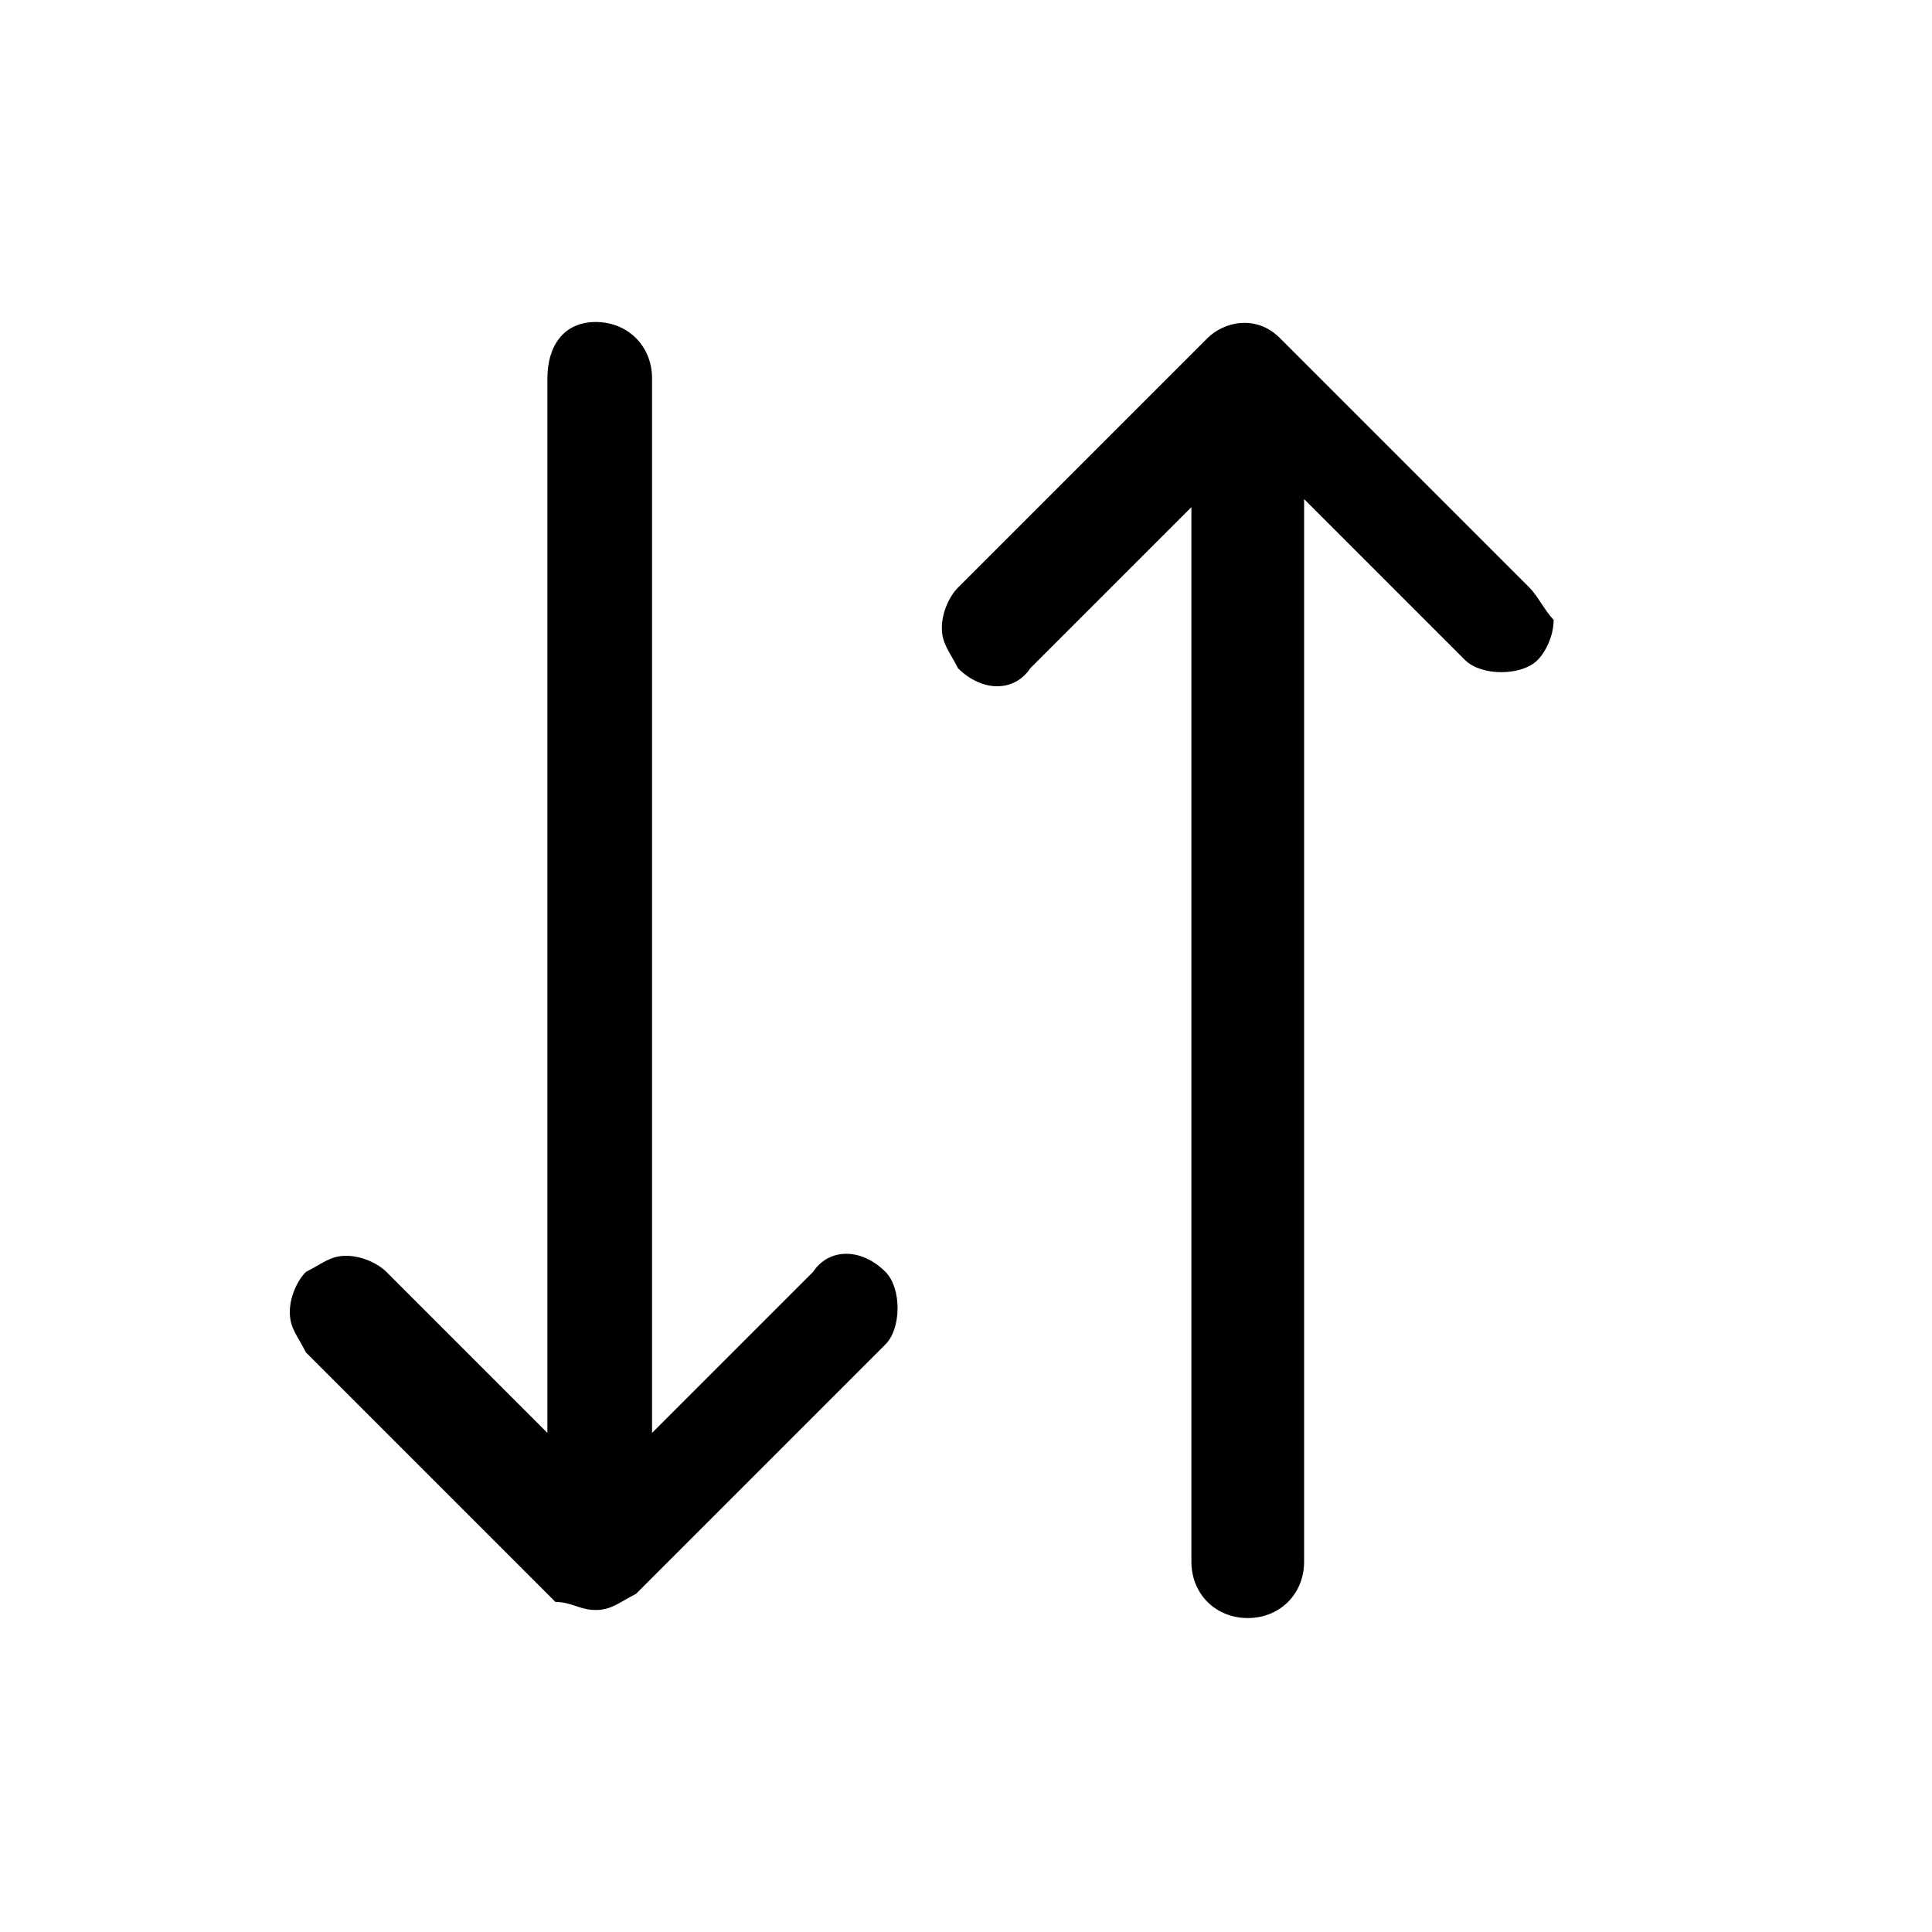 <?xml version="1.0" encoding="utf-8"?>
<!-- Generator: Adobe Illustrator 23.0.2, SVG Export Plug-In . SVG Version: 6.00 Build 0)  -->
<svg version="1.0" xmlns="http://www.w3.org/2000/svg" xmlns:xlink="http://www.w3.org/1999/xlink" x="0px" y="0px" width="24px"
	 height="24px" viewBox="0 0 24 24" enable-background="new 0 0 24 24" xml:space="preserve">
<g id="White">
</g>
<g id="Black">
	<g>
		<path d="M19,7.3l-3.1-3.1c-0.3-0.3-0.7-0.2-0.9,0l-3.1,3.1c-0.1,0.1-0.2,0.3-0.2,0.5c0,0.2,0.1,0.3,0.2,0.5c0.3,0.3,0.7,0.3,0.9,0
			l2-2l0,13.1c0,0.4,0.3,0.7,0.7,0.7s0.7-0.3,0.7-0.7V6.2l2,2c0.2,0.2,0.7,0.2,0.9,0c0.1-0.1,0.2-0.3,0.2-0.5
			C19.2,7.6,19.1,7.4,19,7.3z"/>
		<path d="M11,15.8c-0.3-0.3-0.7-0.3-0.9,0l-2,2V4.7C8.1,4.3,7.8,4,7.4,4S6.8,4.3,6.8,4.7v13.1l-2-2c-0.1-0.1-0.3-0.2-0.5-0.2h0
			c-0.2,0-0.3,0.1-0.5,0.2c-0.1,0.1-0.2,0.3-0.2,0.5c0,0.2,0.1,0.3,0.2,0.5l3.1,3.1C7.1,19.9,7.2,20,7.4,20c0.2,0,0.3-0.1,0.5-0.2
			l3.1-3.1C11.2,16.5,11.2,16,11,15.8L11,15.8z"/>
	</g>
</g>
<g id="Color">
</g>
</svg>
